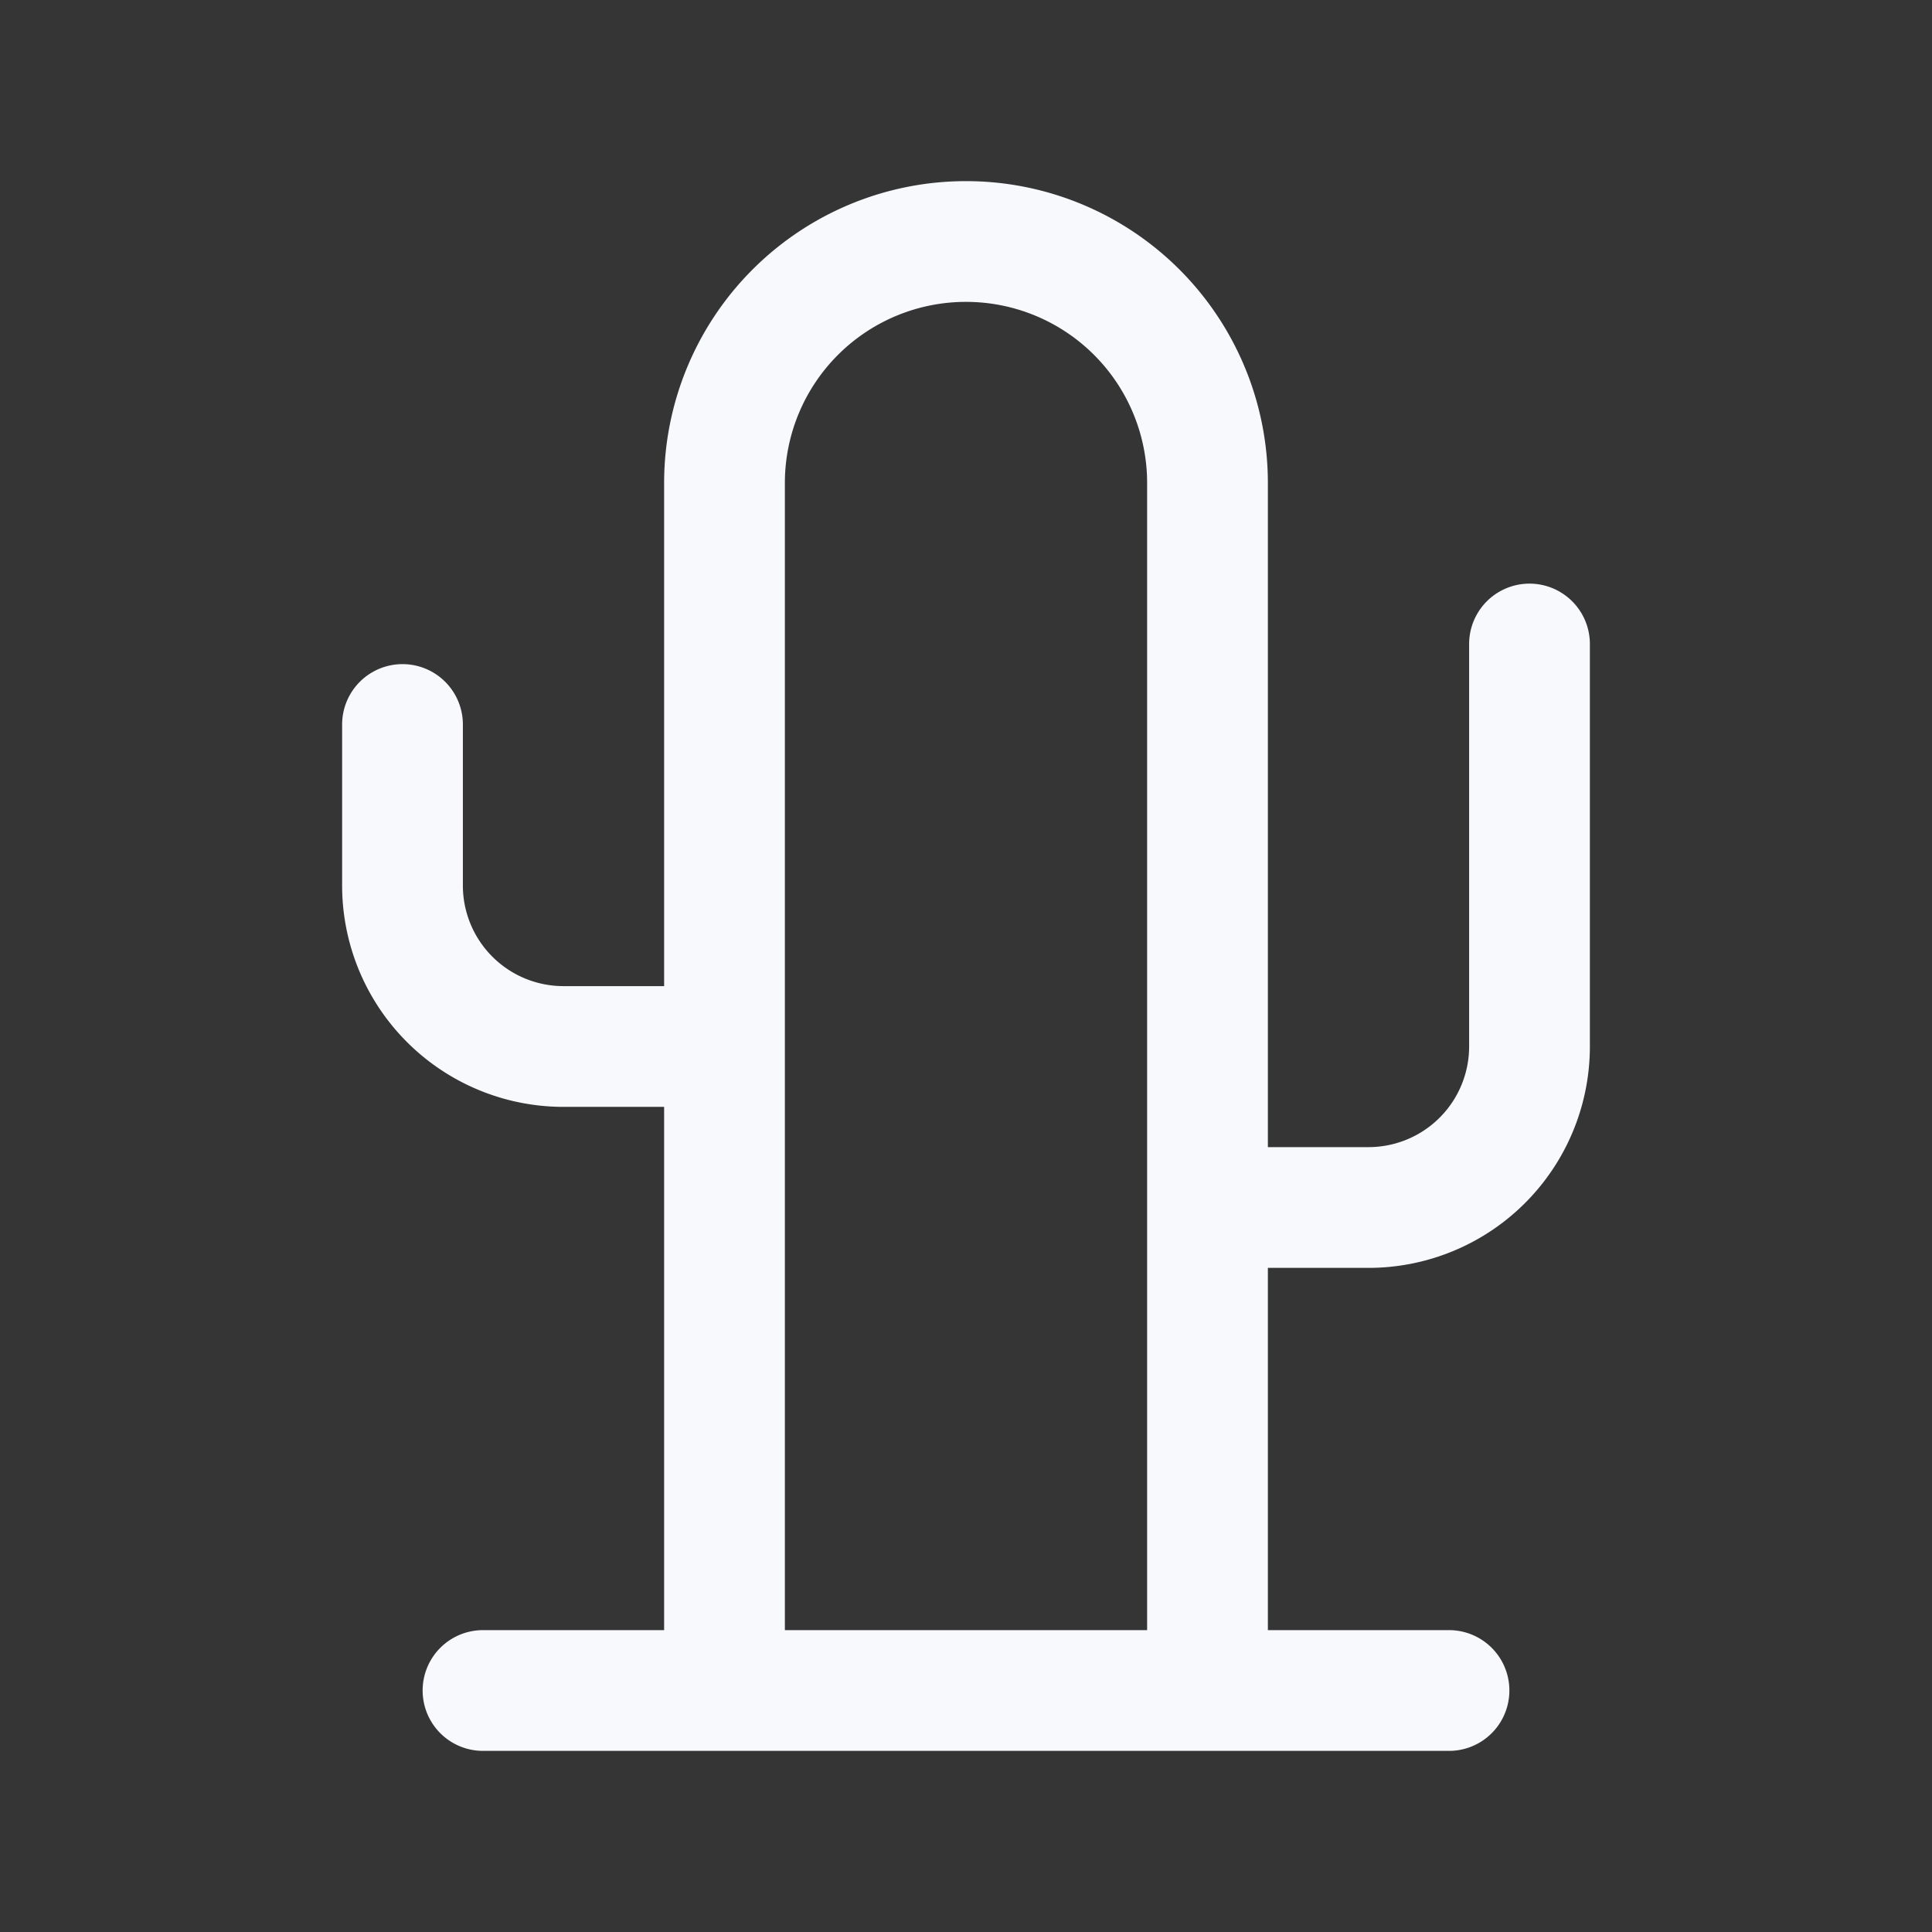 <svg xmlns="http://www.w3.org/2000/svg" width="24" height="24" fill="none"><rect width="100%" height="100%" fill="#333333" stroke="none"/><path fill="#fff" fill-opacity=".01" d="M24 0v24H0V0z"/><path stroke="#F7F9FC" stroke-linecap="round" stroke-width="1.5" d="M5 9v2a2 2 0 0 0 2 2h2m10-5v5a2 2 0 0 1-2 2h-2m-9 6h12m-3 0V6a3 3 0 0 0-3-3v0a3 3 0 0 0-3 3v15z"/></svg>